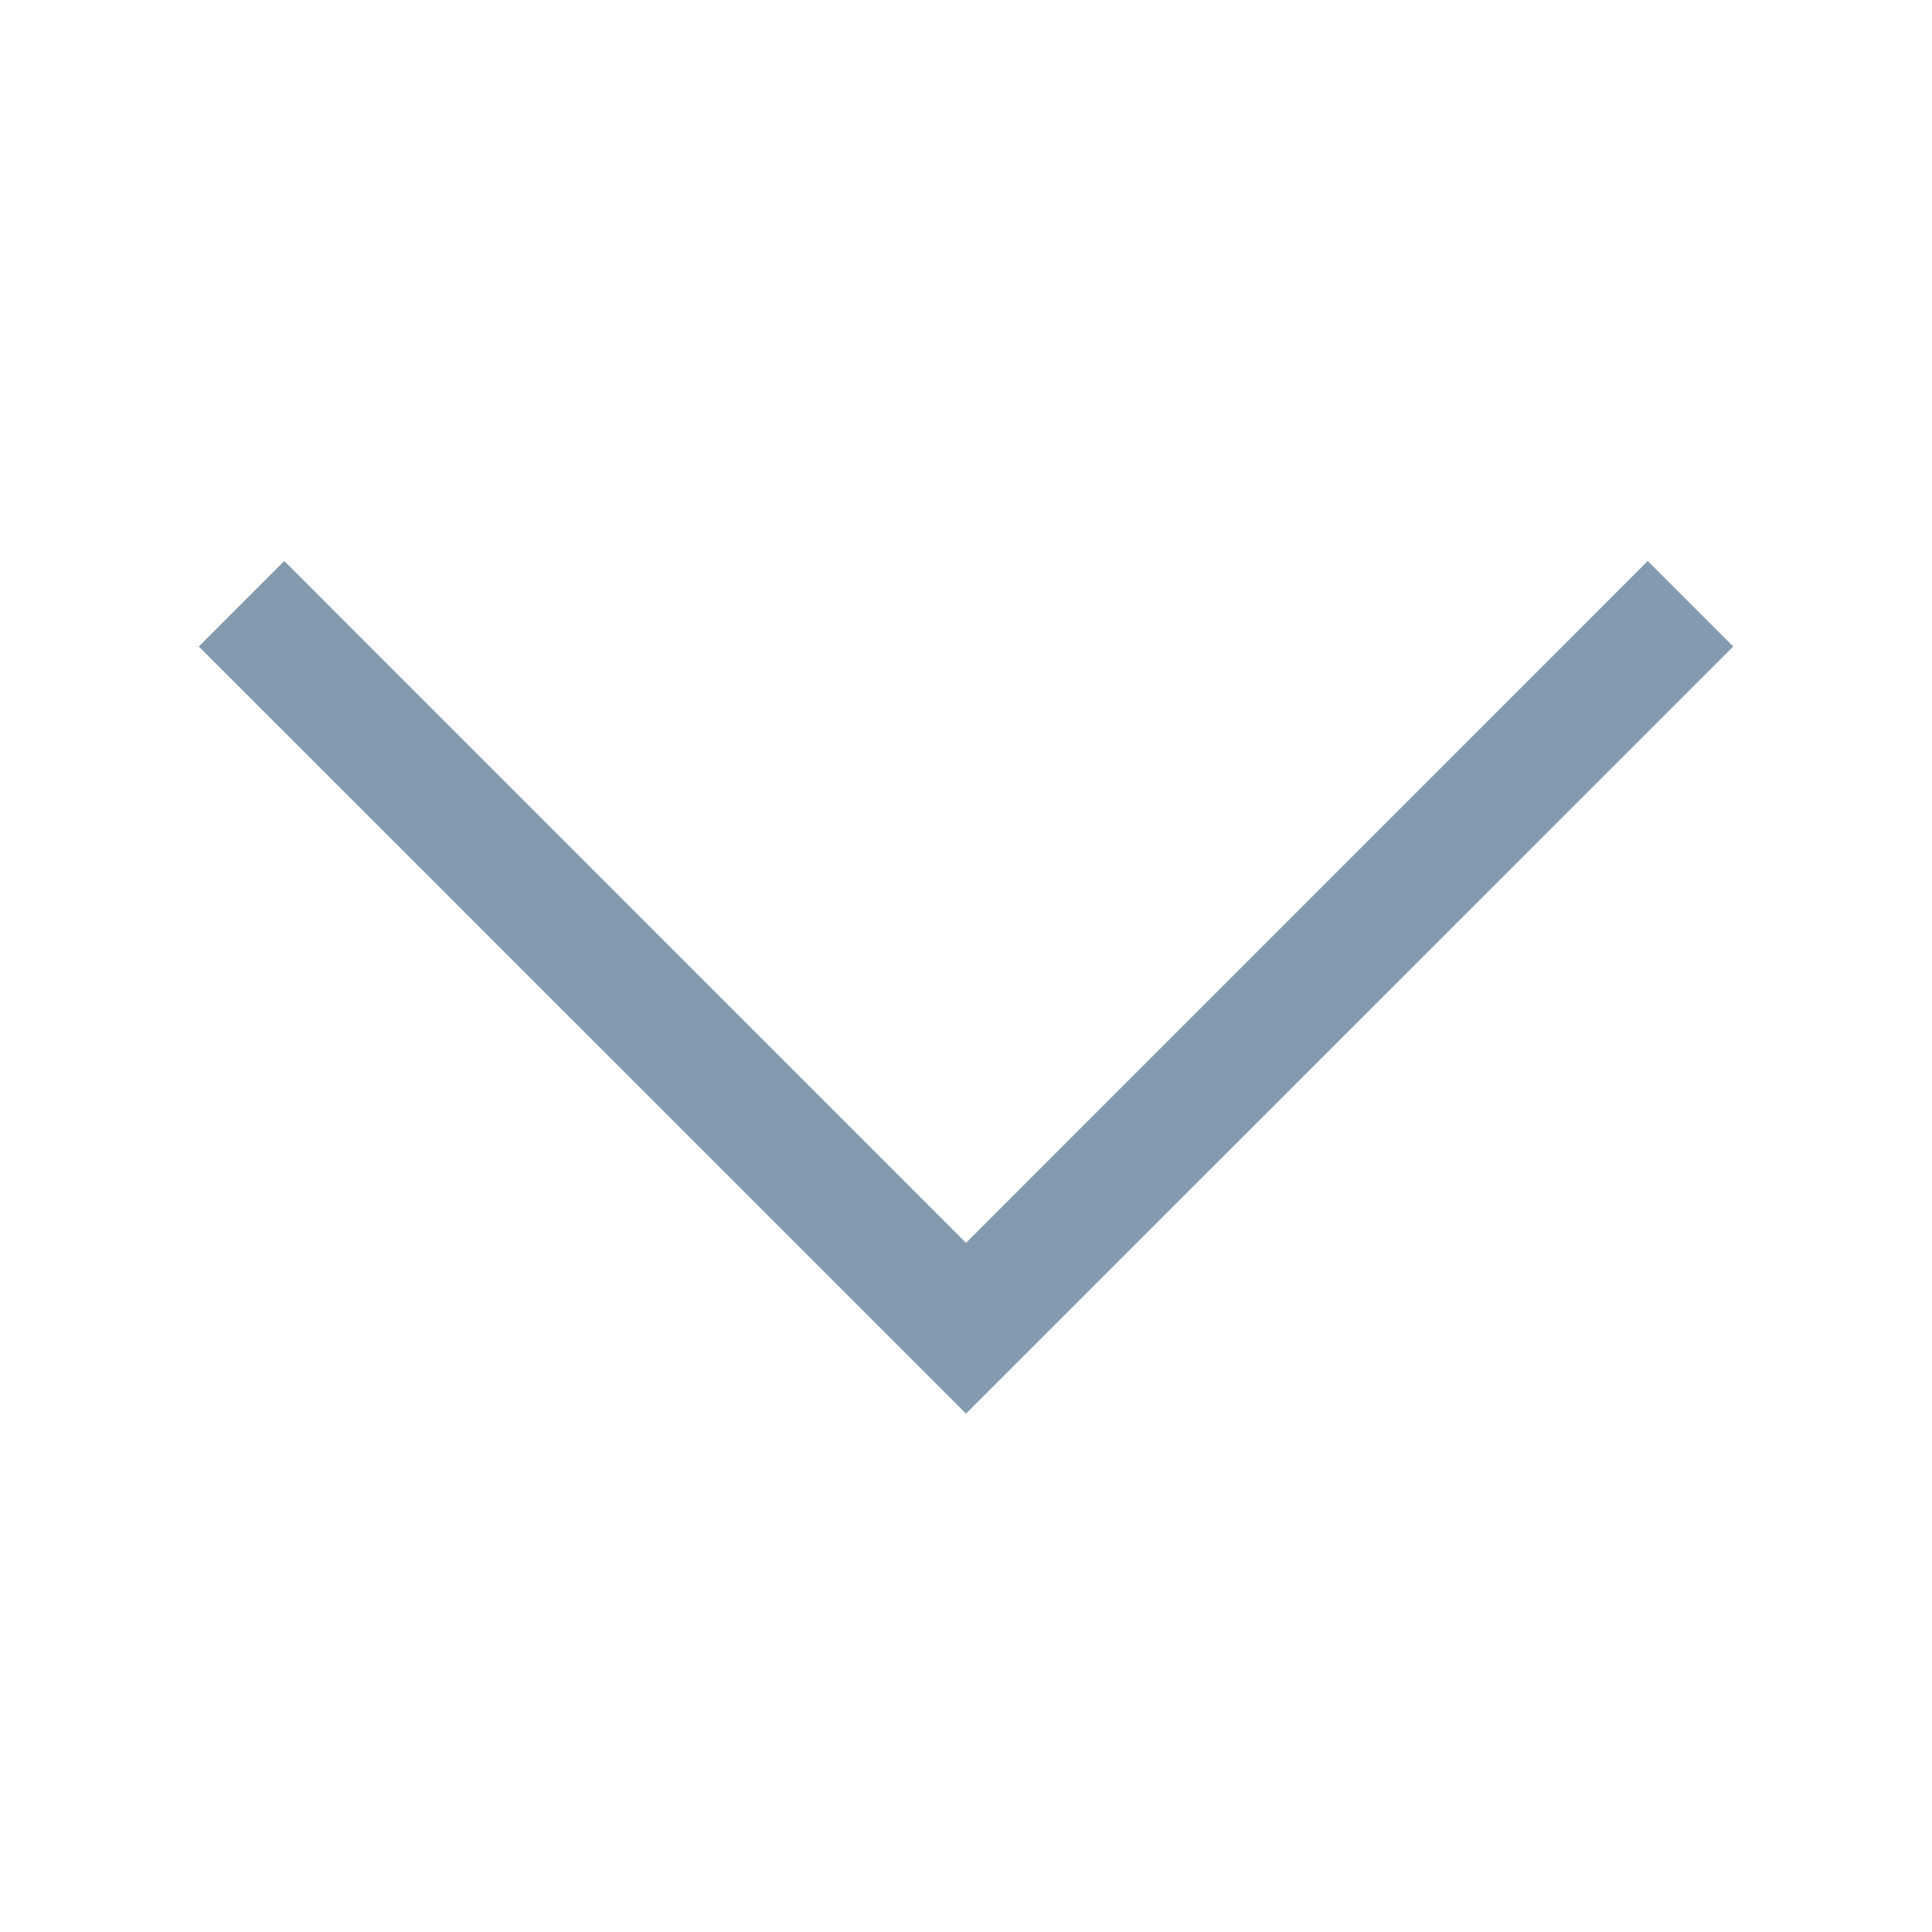 <svg width="16" height="16" viewBox="0 0 16 16" fill="none" xmlns="http://www.w3.org/2000/svg">
<g id="icon_16x16_M_Arrow-bottom">
<path id="Vector 31 (Stroke)" fill-rule="evenodd" clip-rule="evenodd" d="M1.646 5.354L2.354 4.646L8 10.293L13.646 4.646L14.354 5.354L8 11.707L1.646 5.354Z" fill="#849BAF"/>
</g>
</svg>
